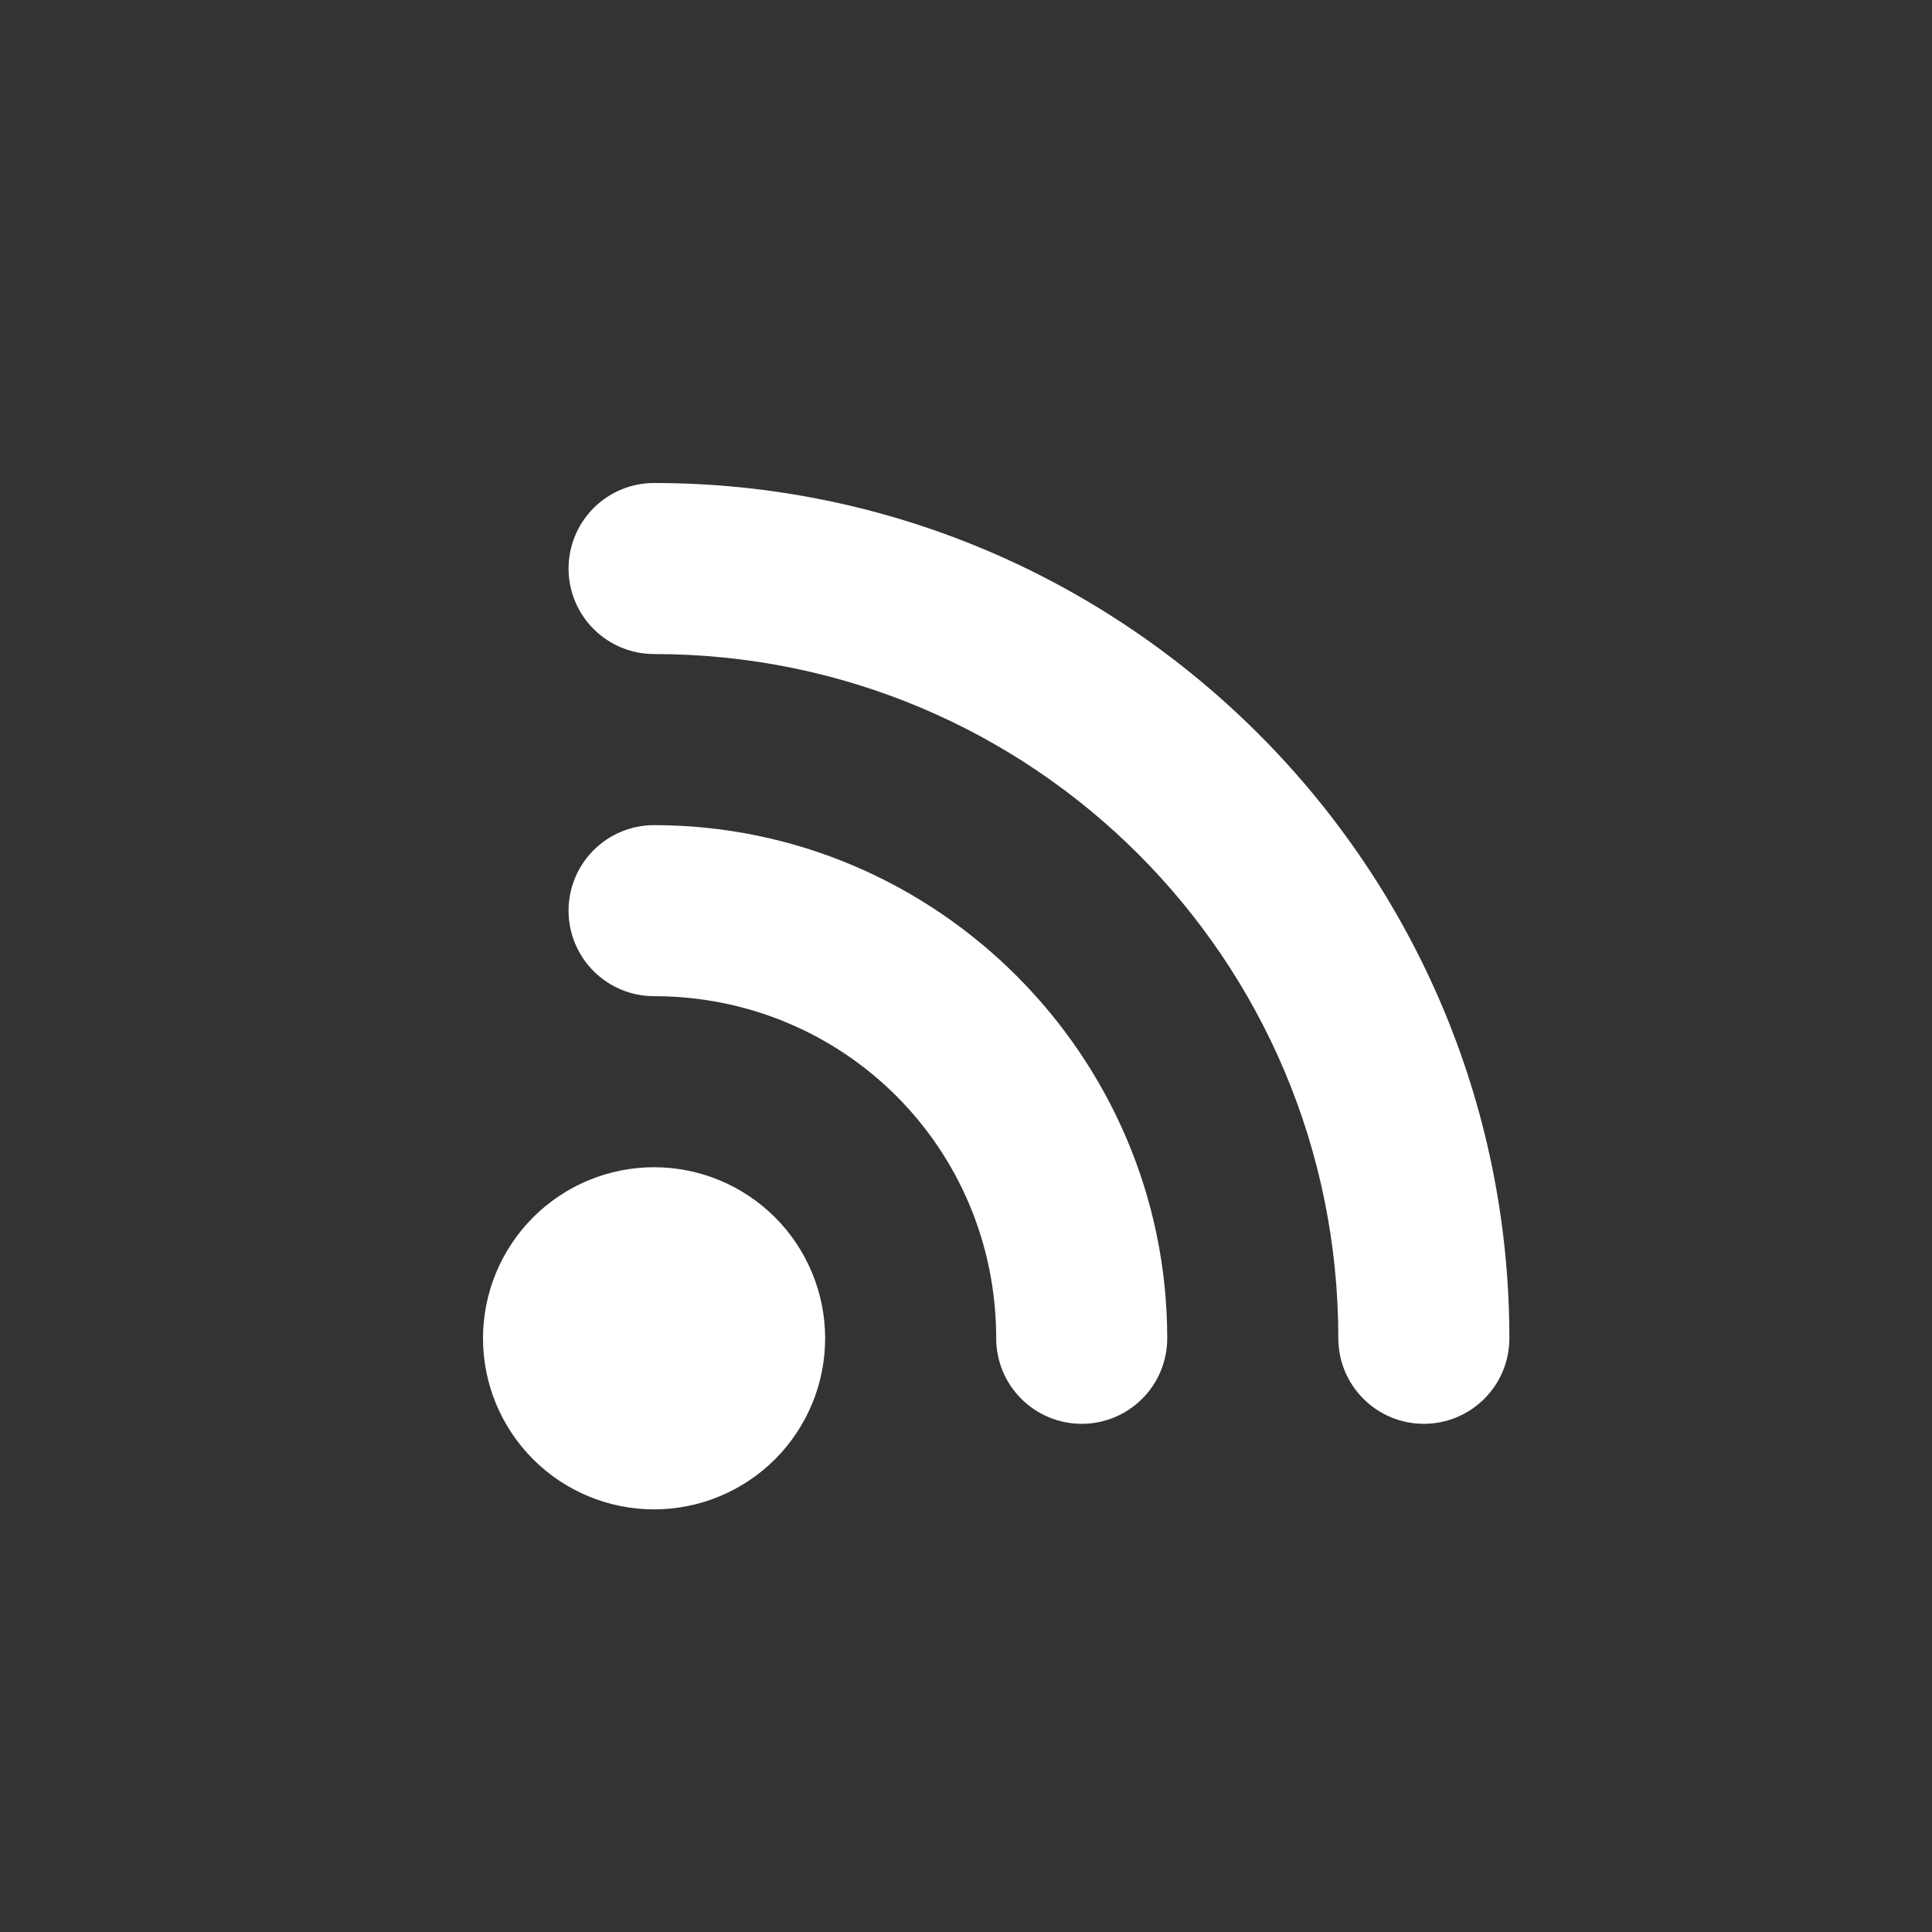 <svg width="32" height="32" viewBox="0 0 32 32" fill="none" xmlns="http://www.w3.org/2000/svg">
<rect x="0" y="0" width="32" height="32" fill="#333333" stroke="none"/>
<path d="M10.833 8C10.458 8 10.097 8.149 9.832 8.415C9.566 8.681 9.417 9.041 9.417 9.417C9.417 9.792 9.566 10.153 9.832 10.418C10.097 10.684 10.458 10.833 10.833 10.833C17.109 10.833 22.167 15.891 22.167 22.167C22.167 22.542 22.316 22.903 22.582 23.168C22.847 23.434 23.208 23.583 23.583 23.583C23.959 23.583 24.319 23.434 24.585 23.168C24.851 22.903 25 22.542 25 22.167C25 14.359 18.641 8 10.833 8ZM10.833 13.667C10.458 13.667 10.097 13.816 9.832 14.082C9.566 14.347 9.417 14.708 9.417 15.083C9.417 15.459 9.566 15.819 9.832 16.085C10.097 16.351 10.458 16.5 10.833 16.5C13.98 16.5 16.5 19.02 16.5 22.167C16.5 22.542 16.649 22.903 16.915 23.168C17.181 23.434 17.541 23.583 17.917 23.583C18.292 23.583 18.653 23.434 18.918 23.168C19.184 22.903 19.333 22.542 19.333 22.167C19.333 17.489 15.511 13.667 10.833 13.667ZM10.833 19.333C10.082 19.333 9.361 19.632 8.83 20.163C8.299 20.695 8 21.415 8 22.167C8 22.918 8.299 23.639 8.83 24.17C9.361 24.701 10.082 25 10.833 25C11.585 25 12.305 24.701 12.837 24.17C13.368 23.639 13.667 22.918 13.667 22.167C13.667 21.415 13.368 20.695 12.837 20.163C12.305 19.632 11.585 19.333 10.833 19.333Z" fill="white"/>
</svg>
